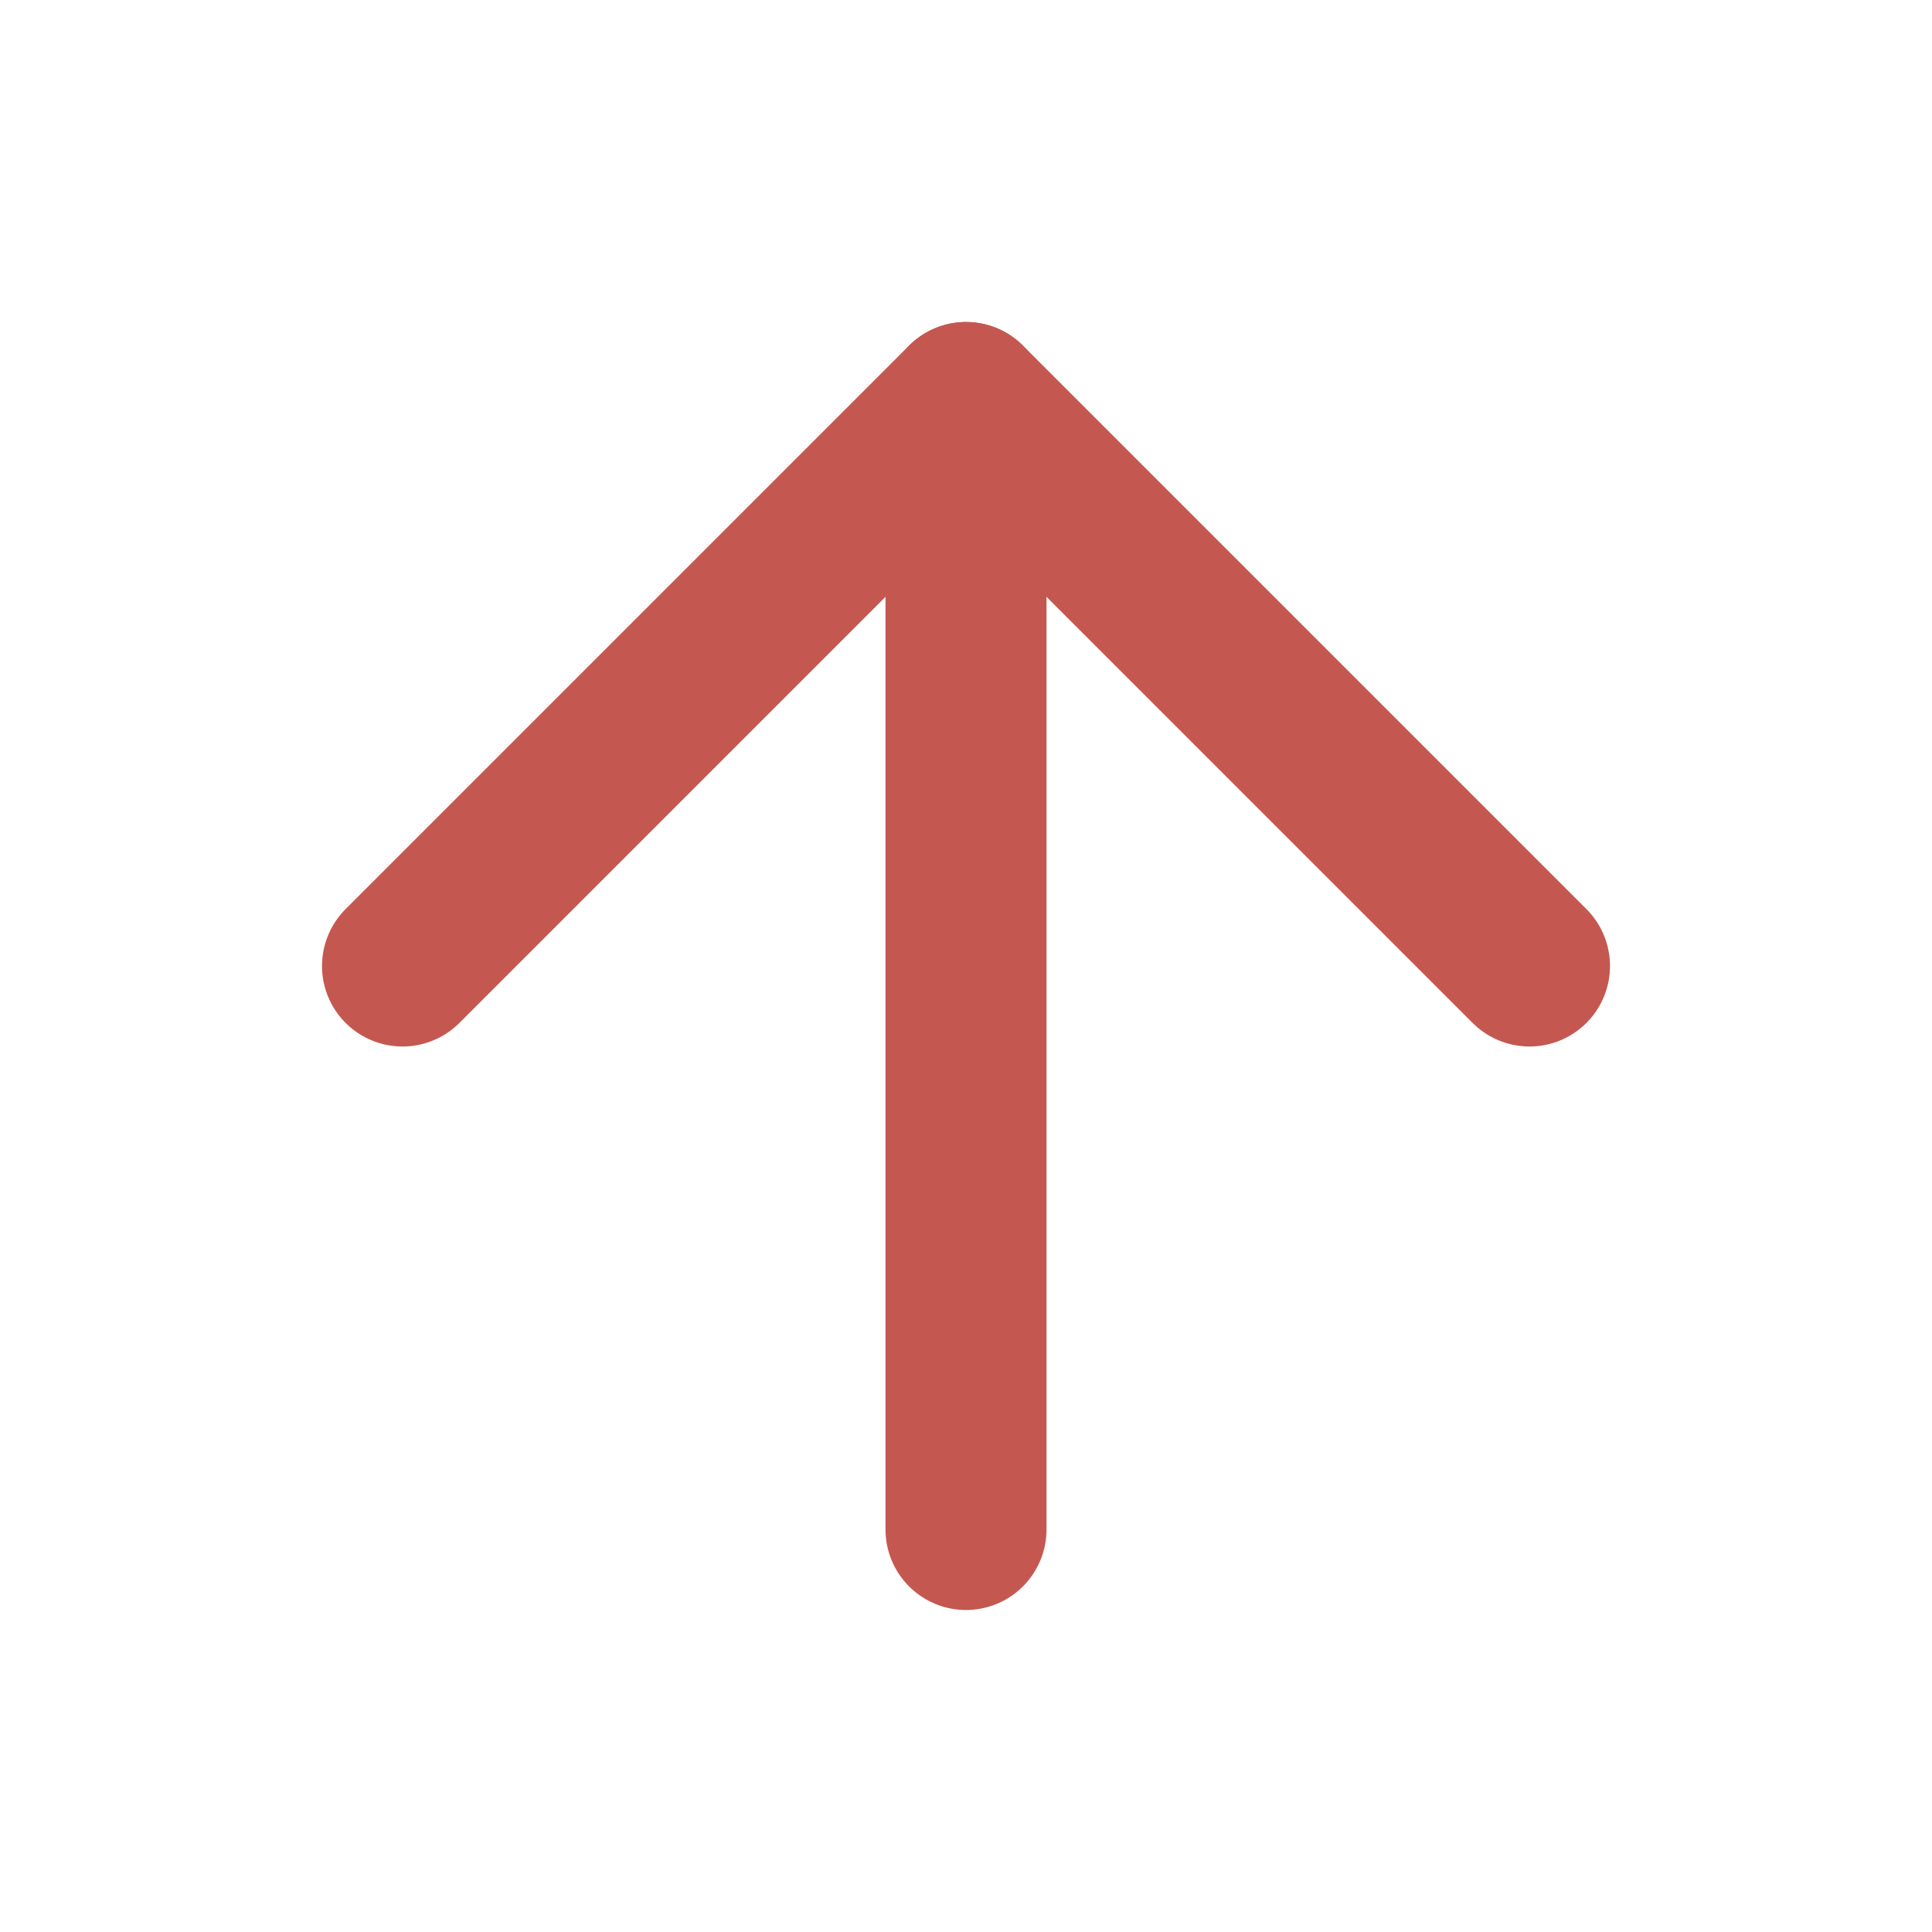 <svg xmlns="http://www.w3.org/2000/svg"   viewBox="0 0 24 24" fill="none" stroke="#c45850" stroke-width="2" stroke-linecap="round" stroke-linejoin="round" class="feather feather-arrow-up"><line x1="12" y1="19" x2="12" y2="5"></line><polyline points="5 12 12 5 19 12"></polyline></svg>